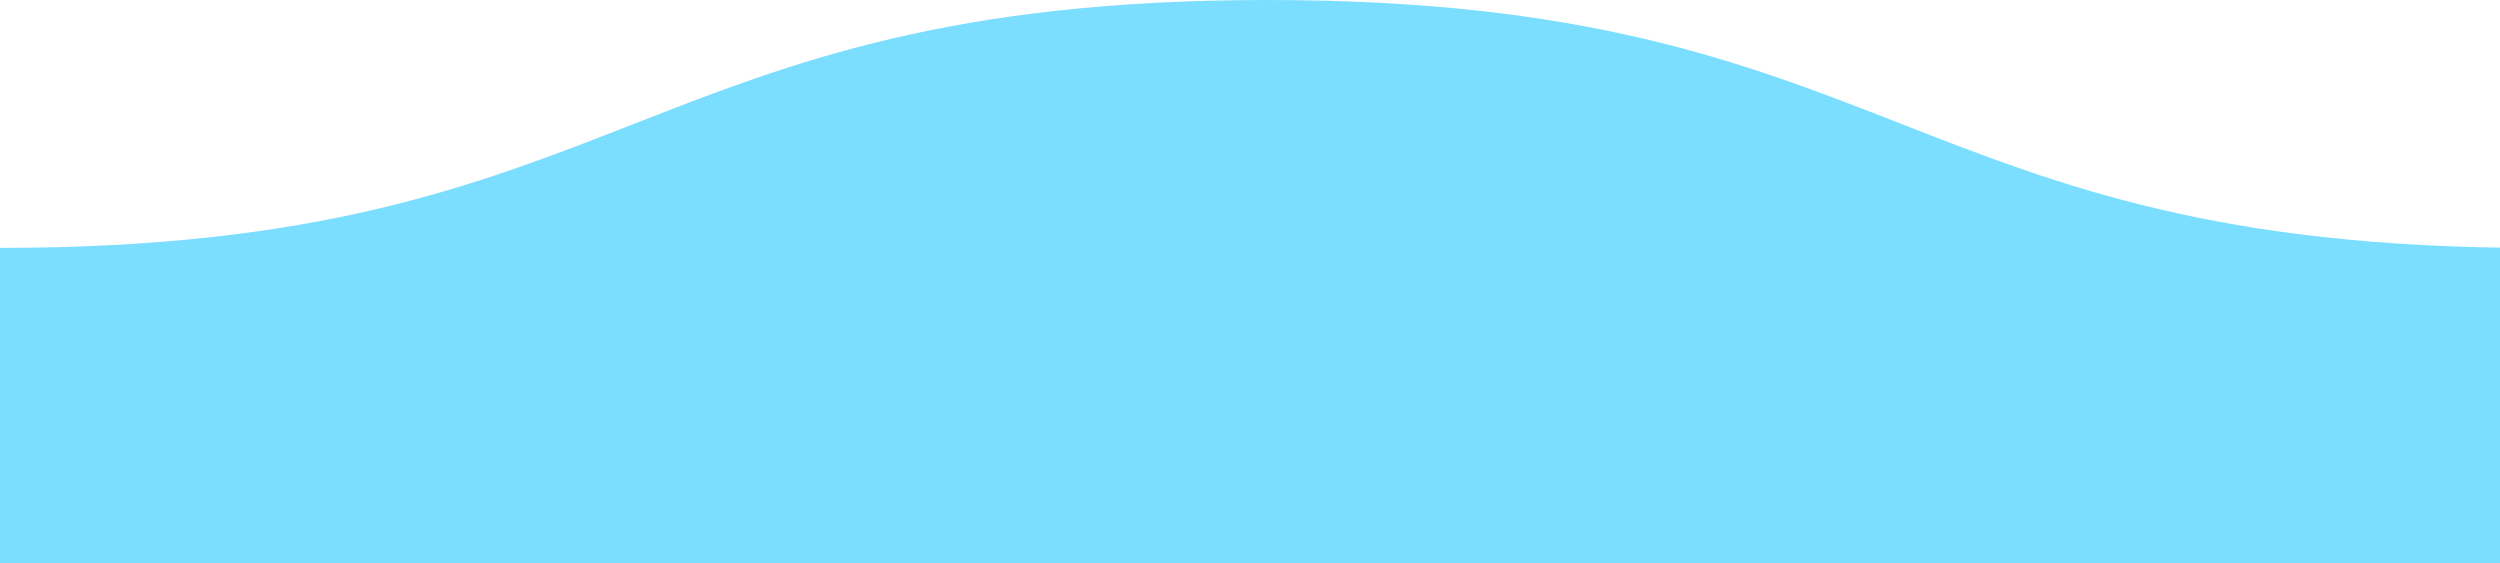 <svg width="284" height="64" viewBox="0 0 284 64" fill="none" xmlns="http://www.w3.org/2000/svg">
<g clip-path="url(#clip0_10_18)">
<path d="M0 64H1440V28.16C1404.02 28.16 1386.01 21.12 1368 14.08C1349.99 7.04 1331.98 0 1296 0C1260.02 0 1242.01 7.04 1224 14.08C1205.99 21.12 1187.98 28.16 1152 28.16C1116.02 28.16 1098.01 21.12 1080 14.08C1061.99 7.04 1043.98 0 1008 0C972.022 0 954.011 7.04 936 14.08C917.989 21.12 899.978 28.16 864 28.16C828.022 28.16 810.011 21.12 792 14.08C773.989 7.04 755.978 0 720 0C684.022 -3.73877e-06 666.011 7.04 648 14.08C629.989 21.12 611.978 28.16 576 28.16C540.022 28.16 522.011 21.12 504 14.08C485.989 7.04 467.978 3.73877e-06 432 0C396.023 -3.73877e-06 378.011 7.04 360 14.08C341.989 21.12 323.977 28.16 288 28.16C252.022 28.16 234.011 21.12 216 14.08C197.989 7.04 179.978 0 144 0C108.023 0 90.011 7.04 72 14.08C53.989 21.12 35.977 28.16 0 28.16V64Z" fill="#7BDEFF"/>
</g>
<defs>
<clipPath id="clip0_10_18">
<rect width="1440" height="64" fill="white"/>
</clipPath>
</defs>
</svg>
